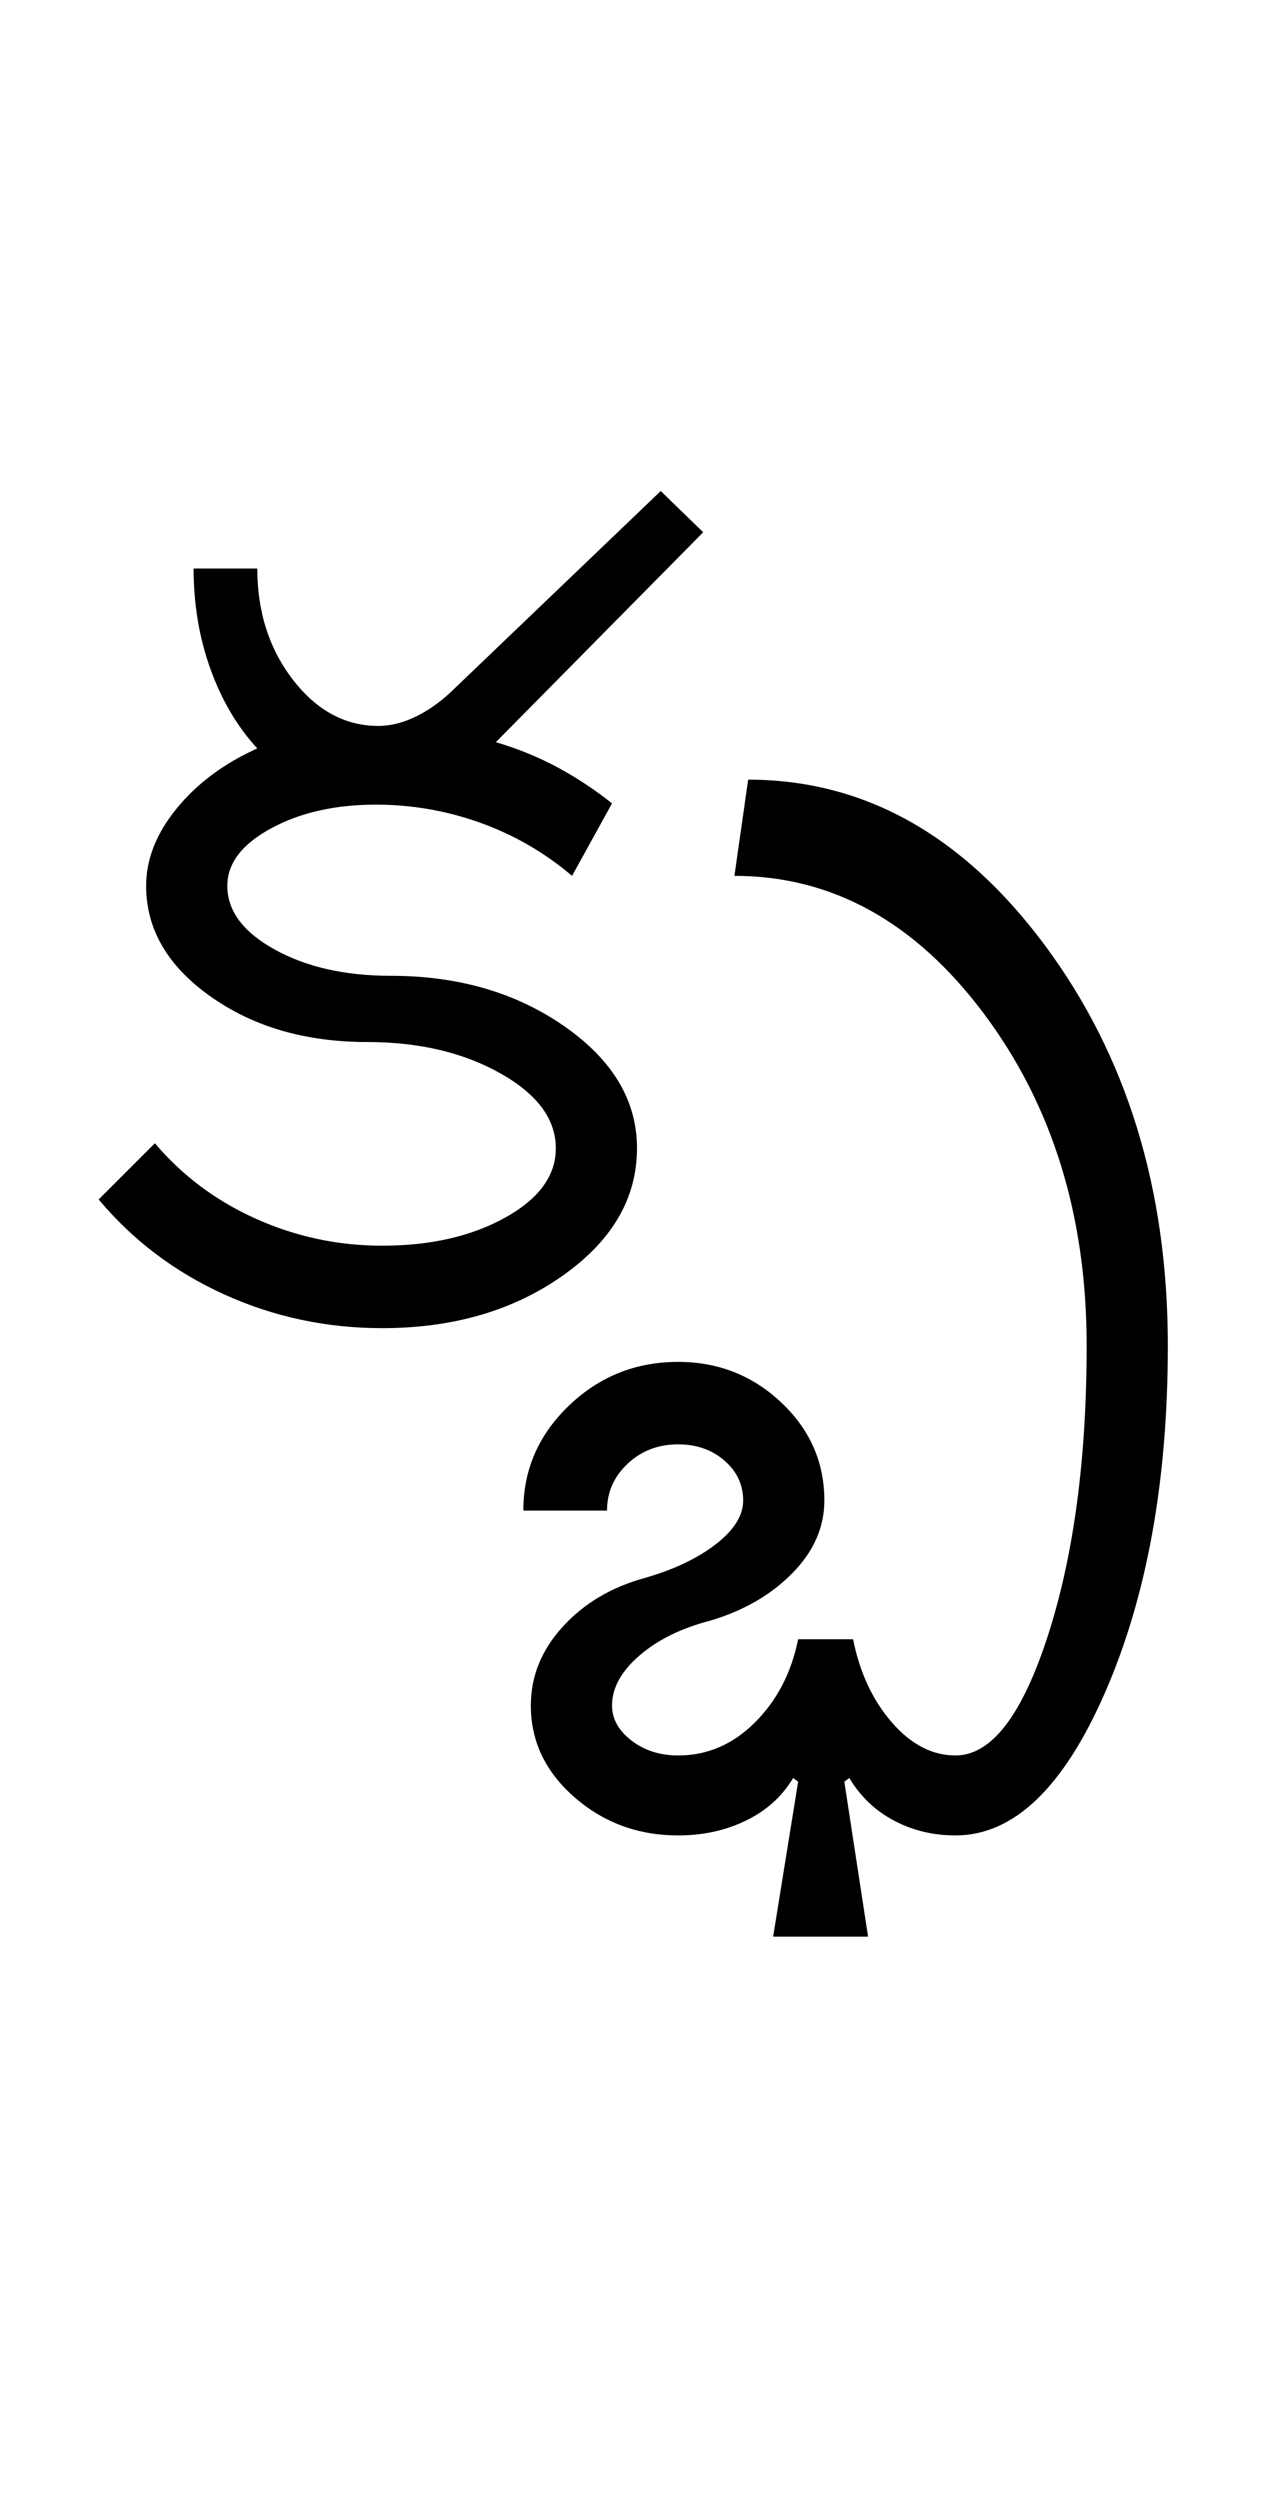 <?xml version="1.0" encoding="UTF-8"?>
<svg xmlns="http://www.w3.org/2000/svg" xmlns:xlink="http://www.w3.org/1999/xlink" width="256pt" height="500.25pt" viewBox="0 0 256 500.25" version="1.1">
<defs>
<g>
<symbol overflow="visible" id="glyph0-0">
<path style="stroke:none;" d="M 8.5 0 L 8.5 -170.5 L 76.5 -170.5 L 76.5 0 Z M 17 -8.5 L 68 -8.5 L 68 -162 L 17 -162 Z M 17 -8.5 "/>
</symbol>
<symbol overflow="visible" id="glyph0-1">
<path style="stroke:none;" d="M 29.5 -88.5 C 29.5 -83.5 32.664 -79.25 39 -75.75 C 45.332 -72.25 53.082 -70.5 62.25 -70.5 C 75.75 -70.5 87.332 -67.125 97 -60.375 C 106.664 -53.625 111.5 -45.5 111.5 -36 C 111.5 -26 106.539 -17.5 96.625 -10.5 C 86.707 -3.5 74.664 0 60.5 0 C 49.332 0 38.789 -2.25 28.875 -6.75 C 18.957 -11.25 10.582 -17.582 3.75 -25.75 L 15 -37 C 20.5 -30.5 27.25 -25.457 35.25 -21.875 C 43.25 -18.289 51.664 -16.5 60.5 -16.5 C 70.164 -16.5 78.375 -18.375 85.125 -22.125 C 91.875 -25.875 95.25 -30.5 95.25 -36 C 95.25 -41.832 91.539 -46.832 84.125 -51 C 76.707 -55.164 67.832 -57.25 57.5 -57.25 C 45.164 -57.25 34.707 -60.289 26.125 -66.375 C 17.539 -72.457 13.25 -79.832 13.25 -88.5 C 13.25 -93.832 15.289 -99 19.375 -104 C 23.457 -109 28.832 -113 35.5 -116 C 31.5 -120.332 28.375 -125.625 26.125 -131.875 C 23.875 -138.125 22.75 -144.832 22.75 -152 L 35.5 -152 C 35.5 -143.332 37.875 -135.914 42.625 -129.75 C 47.375 -123.582 53.082 -120.5 59.75 -120.5 C 62.25 -120.5 64.832 -121.164 67.5 -122.5 C 70.164 -123.832 72.75 -125.75 75.25 -128.25 L 116.25 -167.5 L 124.75 -159.25 L 83.25 -117.25 C 87.75 -115.914 91.914 -114.207 95.75 -112.125 C 99.582 -110.039 103.164 -107.664 106.5 -105 L 98.5 -90.5 C 93 -95.164 86.875 -98.707 80.125 -101.125 C 73.375 -103.539 66.414 -104.75 59.25 -104.75 C 51.082 -104.75 44.082 -103.164 38.25 -100 C 32.414 -96.832 29.5 -93 29.5 -88.5 Z M 29.5 -88.5 "/>
</symbol>
<symbol overflow="visible" id="glyph0-2">
<path style="stroke:none;" d="M -37.75 75.5 C -37.75 69.664 -35.625 64.414 -31.375 59.75 C -27.125 55.082 -21.664 51.832 -15 50 C -9.164 48.332 -4.414 46.082 -0.75 43.25 C 2.914 40.414 4.75 37.5 4.75 34.5 C 4.75 31.332 3.5 28.664 1 26.5 C -1.5 24.332 -4.582 23.25 -8.25 23.25 C -12.25 23.25 -15.625 24.539 -18.375 27.125 C -21.125 29.707 -22.5 32.832 -22.5 36.5 L -39.25 36.5 C -39.25 28.332 -36.207 21.332 -30.125 15.5 C -24.039 9.664 -16.75 6.75 -8.25 6.75 C -0.25 6.75 6.625 9.457 12.375 14.875 C 18.125 20.289 21 26.832 21 34.5 C 21 39.832 18.875 44.664 14.625 49 C 10.375 53.332 4.914 56.5 -1.75 58.5 C -7.582 60 -12.332 62.332 -16 65.5 C -19.664 68.664 -21.5 72 -21.5 75.5 C -21.5 78.164 -20.207 80.5 -17.625 82.5 C -15.039 84.5 -11.914 85.5 -8.25 85.5 C -2.414 85.5 2.707 83.289 7.125 78.875 C 11.539 74.457 14.414 68.914 15.75 62.25 L 26.75 62.25 C 28.082 68.914 30.664 74.457 34.5 78.875 C 38.332 83.289 42.582 85.5 47.25 85.5 C 54.414 85.5 60.582 77.5 65.75 61.5 C 70.914 45.5 73.5 26.164 73.5 3.5 C 73.5 -22.5 66.625 -44.664 52.875 -63 C 39.125 -81.332 22.5 -90.5 3 -90.5 L 5.75 -109.75 C 28.914 -109.75 48.707 -98.707 65.125 -76.625 C 81.539 -54.539 89.75 -27.832 89.75 3.5 C 89.75 30.5 85.582 53.582 77.25 72.75 C 68.914 91.914 58.914 101.5 47.25 101.5 C 42.75 101.5 38.625 100.5 34.875 98.5 C 31.125 96.5 28.164 93.664 26 90 L 25 90.75 L 29.75 121.75 L 10.75 121.75 L 15.75 90.75 L 14.75 90 C 12.582 93.664 9.457 96.5 5.375 98.5 C 1.289 100.5 -3.25 101.5 -8.25 101.5 C -16.25 101.5 -23.164 98.957 -29 93.875 C -34.832 88.789 -37.75 82.664 -37.75 75.5 Z M -37.75 75.5 "/>
</symbol>
</g>
</defs>
<g id="surface1">
<rect x="0" y="0" width="256" height="500.25" style="fill:rgb(100%,100%,100%);fill-opacity:1;stroke:none;"/>
<g style="fill:rgb(0%,0%,0%);fill-opacity:1;">
  <use xlink:href="#glyph0-1" x="16" y="265.75"/>
  <use xlink:href="#glyph0-2" x="144" y="265.75"/>
</g>
</g>
</svg>
